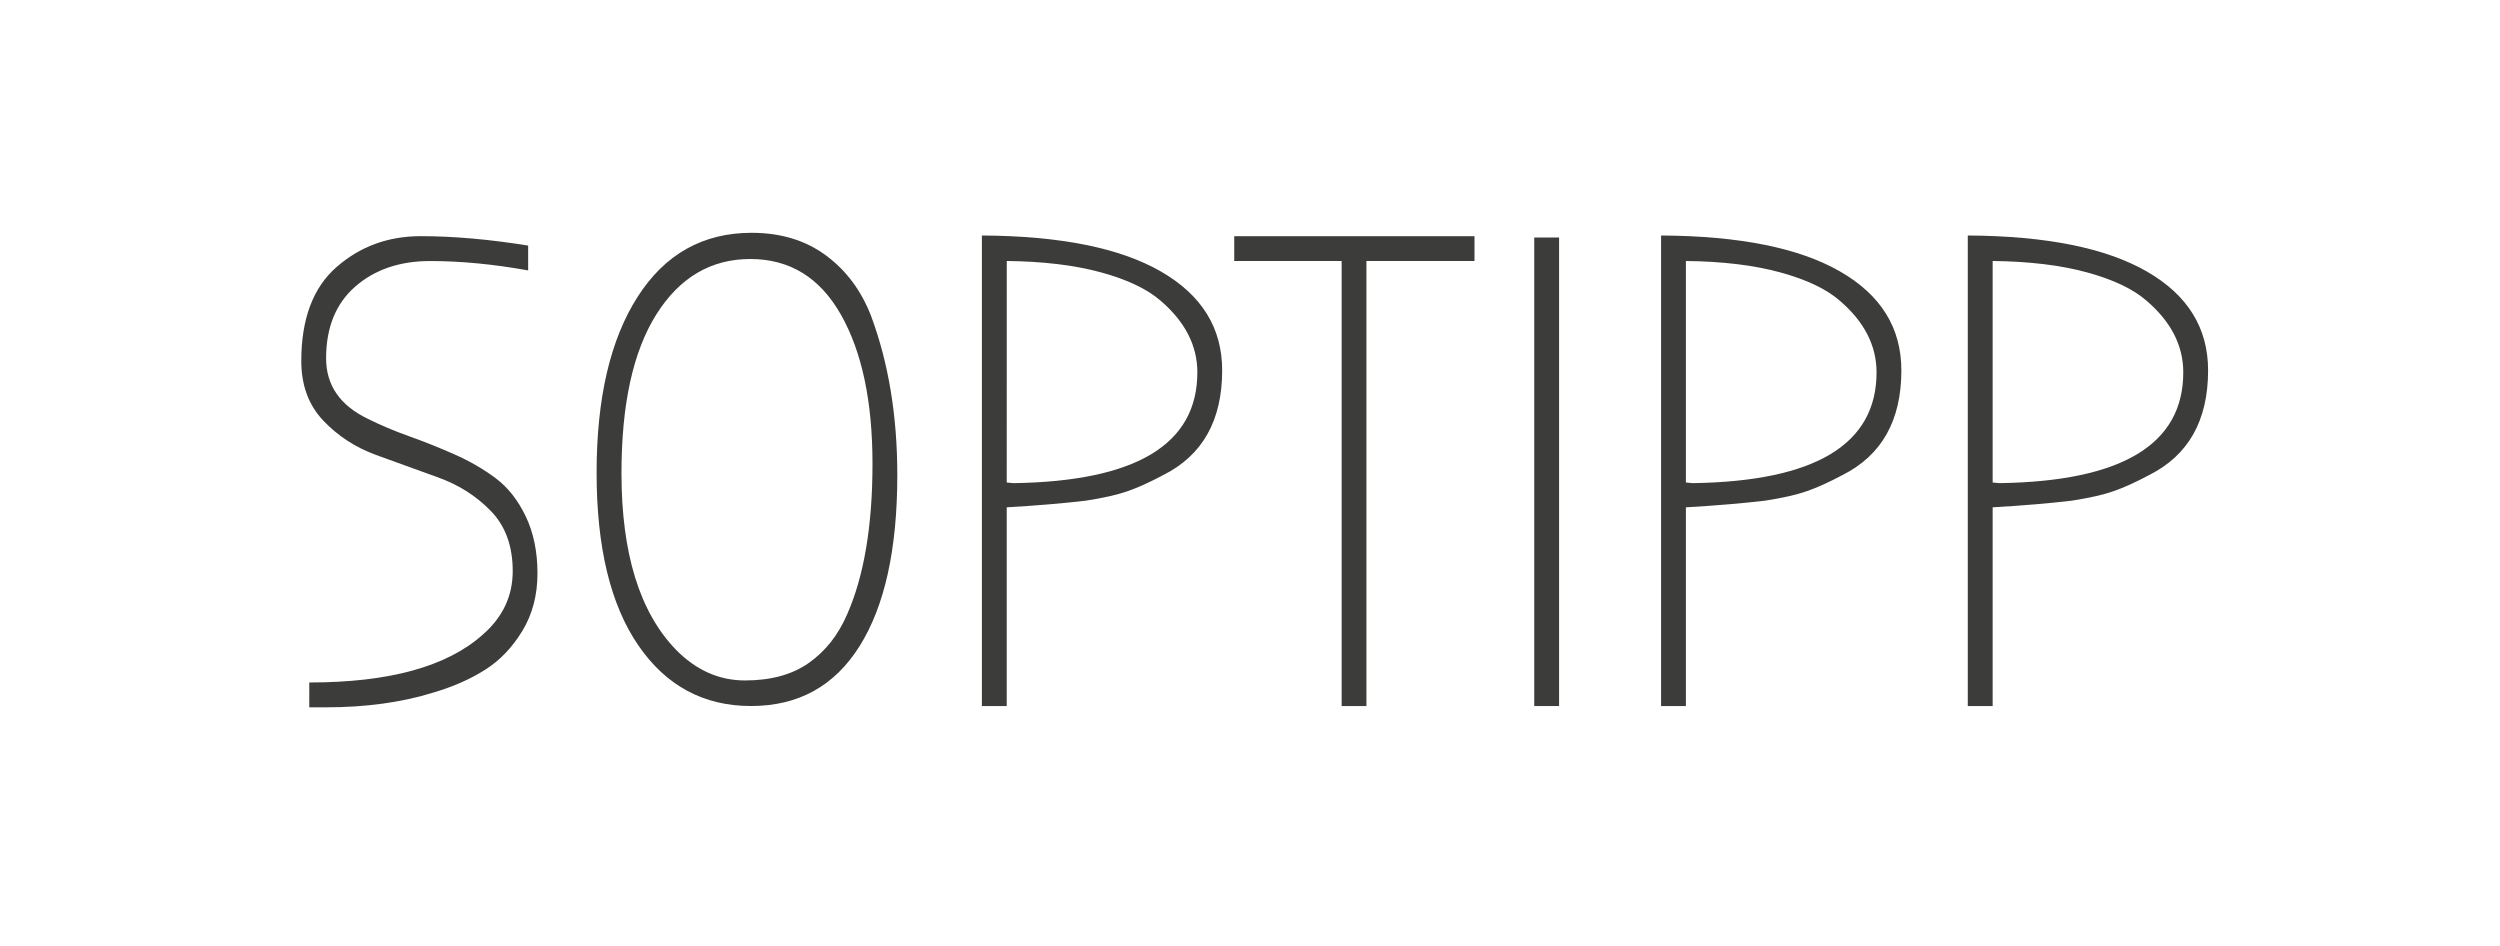<?xml version="1.0" encoding="utf-8"?>
<!-- Generator: Adobe Illustrator 15.0.2, SVG Export Plug-In . SVG Version: 6.00 Build 0)  -->
<!DOCTYPE svg PUBLIC "-//W3C//DTD SVG 1.1//EN" "http://www.w3.org/Graphics/SVG/1.1/DTD/svg11.dtd">
<svg version="1.1" id="Lager_1" xmlns="http://www.w3.org/2000/svg" xmlns:xlink="http://www.w3.org/1999/xlink" x="0px" y="0px"
	 width="89.746px" height="33.953px" viewBox="0 0 89.746 33.953" enable-background="new 0 0 89.746 33.953" xml:space="preserve">
<g>
	<rect fill="#FFFFFF" enable-background="new    " width="89.746" height="33.953"/>
	<g>
		<path fill="#3C3C3B" d="M17.322,22.79c0.723-0.627,1.084-1.39,1.084-2.289c0-0.897-0.261-1.617-0.783-2.155
			c-0.522-0.539-1.153-0.94-1.892-1.206c-0.739-0.265-1.481-0.533-2.229-0.807s-1.382-0.688-1.903-1.241
			c-0.522-0.554-0.783-1.265-0.783-2.132c0-1.51,0.421-2.635,1.265-3.373c0.844-0.739,1.852-1.109,3.024-1.109
			s2.458,0.113,3.855,0.338v0.892c-1.253-0.226-2.426-0.337-3.518-0.337c-1.092,0-1.988,0.305-2.687,0.915
			c-0.699,0.61-1.048,1.47-1.048,2.578c0,0.964,0.498,1.688,1.494,2.169c0.45,0.225,0.943,0.434,1.482,0.626
			c0.538,0.192,1.08,0.409,1.626,0.65c0.546,0.241,1.04,0.526,1.481,0.855s0.803,0.787,1.084,1.374
			c0.281,0.586,0.421,1.269,0.421,2.047s-0.181,1.468-0.542,2.062c-0.361,0.595-0.807,1.061-1.337,1.396
			c-0.53,0.337-1.148,0.609-1.855,0.818c-1.141,0.354-2.426,0.531-3.855,0.531h-0.603V24.5
			C13.964,24.501,16.037,23.932,17.322,22.79z"/>
		<path fill="#3C3C3B" d="M32.212,17.056c0,2.65-0.45,4.695-1.35,6.133c-0.9,1.438-2.201,2.156-3.903,2.156
			s-3.052-0.728-4.048-2.183c-0.996-1.453-1.494-3.519-1.494-6.191c0-2.675,0.49-4.779,1.47-6.312
			c0.979-1.534,2.345-2.302,4.096-2.302c1.044,0,1.931,0.27,2.662,0.808s1.273,1.266,1.626,2.18
			C31.899,13.032,32.212,14.936,32.212,17.056z M31.321,16.646c0-2.232-0.377-4.015-1.132-5.348c-0.755-1.334-1.84-2-3.253-2
			c-1.414,0-2.538,0.662-3.373,1.987c-0.835,1.325-1.253,3.225-1.253,5.698c0,2.875,0.65,4.988,1.952,6.337
			c0.723,0.738,1.55,1.107,2.481,1.107c0.931,0,1.695-0.209,2.289-0.627c0.594-0.417,1.052-0.994,1.374-1.734
			C31.016,20.688,31.321,18.879,31.321,16.646z"/>
		<path fill="#3C3C3B" d="M36.14,18.212v7.134h-0.892V8.454c2.811,0.016,4.952,0.445,6.421,1.289
			c1.469,0.844,2.205,2.027,2.205,3.554c0,1.8-0.707,3.052-2.12,3.759c-0.482,0.258-0.908,0.45-1.277,0.578
			c-0.37,0.13-0.867,0.241-1.494,0.339C38.196,18.066,37.248,18.148,36.14,18.212z M36.14,17.321l0.241,0.023
			c4.401-0.064,6.602-1.389,6.602-3.976c0-0.964-0.442-1.823-1.325-2.578c-0.482-0.417-1.192-0.755-2.132-1.012
			c-0.939-0.257-2.068-0.394-3.385-0.409L36.14,17.321L36.14,17.321z"/>
		<path fill="#3C3C3B" d="M49.055,25.346h-0.892V9.37h-3.856V8.478h8.625V9.37h-3.879v15.976H49.055z"/>
		<path fill="#3C3C3B" d="M55.969,25.346h-0.892V8.526h0.892V25.346z"/>
		<path fill="#3C3C3B" d="M60.521,18.212v7.134H59.63V8.454c2.812,0.016,4.952,0.445,6.421,1.289
			c1.471,0.844,2.205,2.027,2.205,3.554c0,1.8-0.707,3.052-2.119,3.759c-0.482,0.258-0.908,0.45-1.277,0.578
			c-0.371,0.13-0.867,0.241-1.493,0.339C62.579,18.066,61.631,18.148,60.521,18.212z M60.521,17.321l0.24,0.023
			c4.402-0.064,6.604-1.389,6.604-3.976c0-0.964-0.442-1.823-1.325-2.578c-0.481-0.417-1.192-0.755-2.133-1.012
			c-0.939-0.257-2.068-0.394-3.386-0.409V17.321z"/>
		<path fill="#3C3C3B" d="M71.533,18.212v7.134h-0.893V8.454c2.812,0.016,4.951,0.445,6.422,1.289
			c1.47,0.844,2.205,2.027,2.205,3.554c0,1.8-0.707,3.052-2.121,3.759c-0.481,0.258-0.908,0.45-1.276,0.578
			c-0.369,0.13-0.867,0.241-1.494,0.339C73.589,18.066,72.643,18.148,71.533,18.212z M71.533,17.321l0.24,0.023
			c4.4-0.064,6.603-1.389,6.603-3.976c0-0.964-0.44-1.823-1.325-2.578c-0.48-0.417-1.191-0.755-2.132-1.012
			c-0.94-0.257-2.067-0.394-3.386-0.409V17.321z"/>
	</g>
</g>
</svg>
